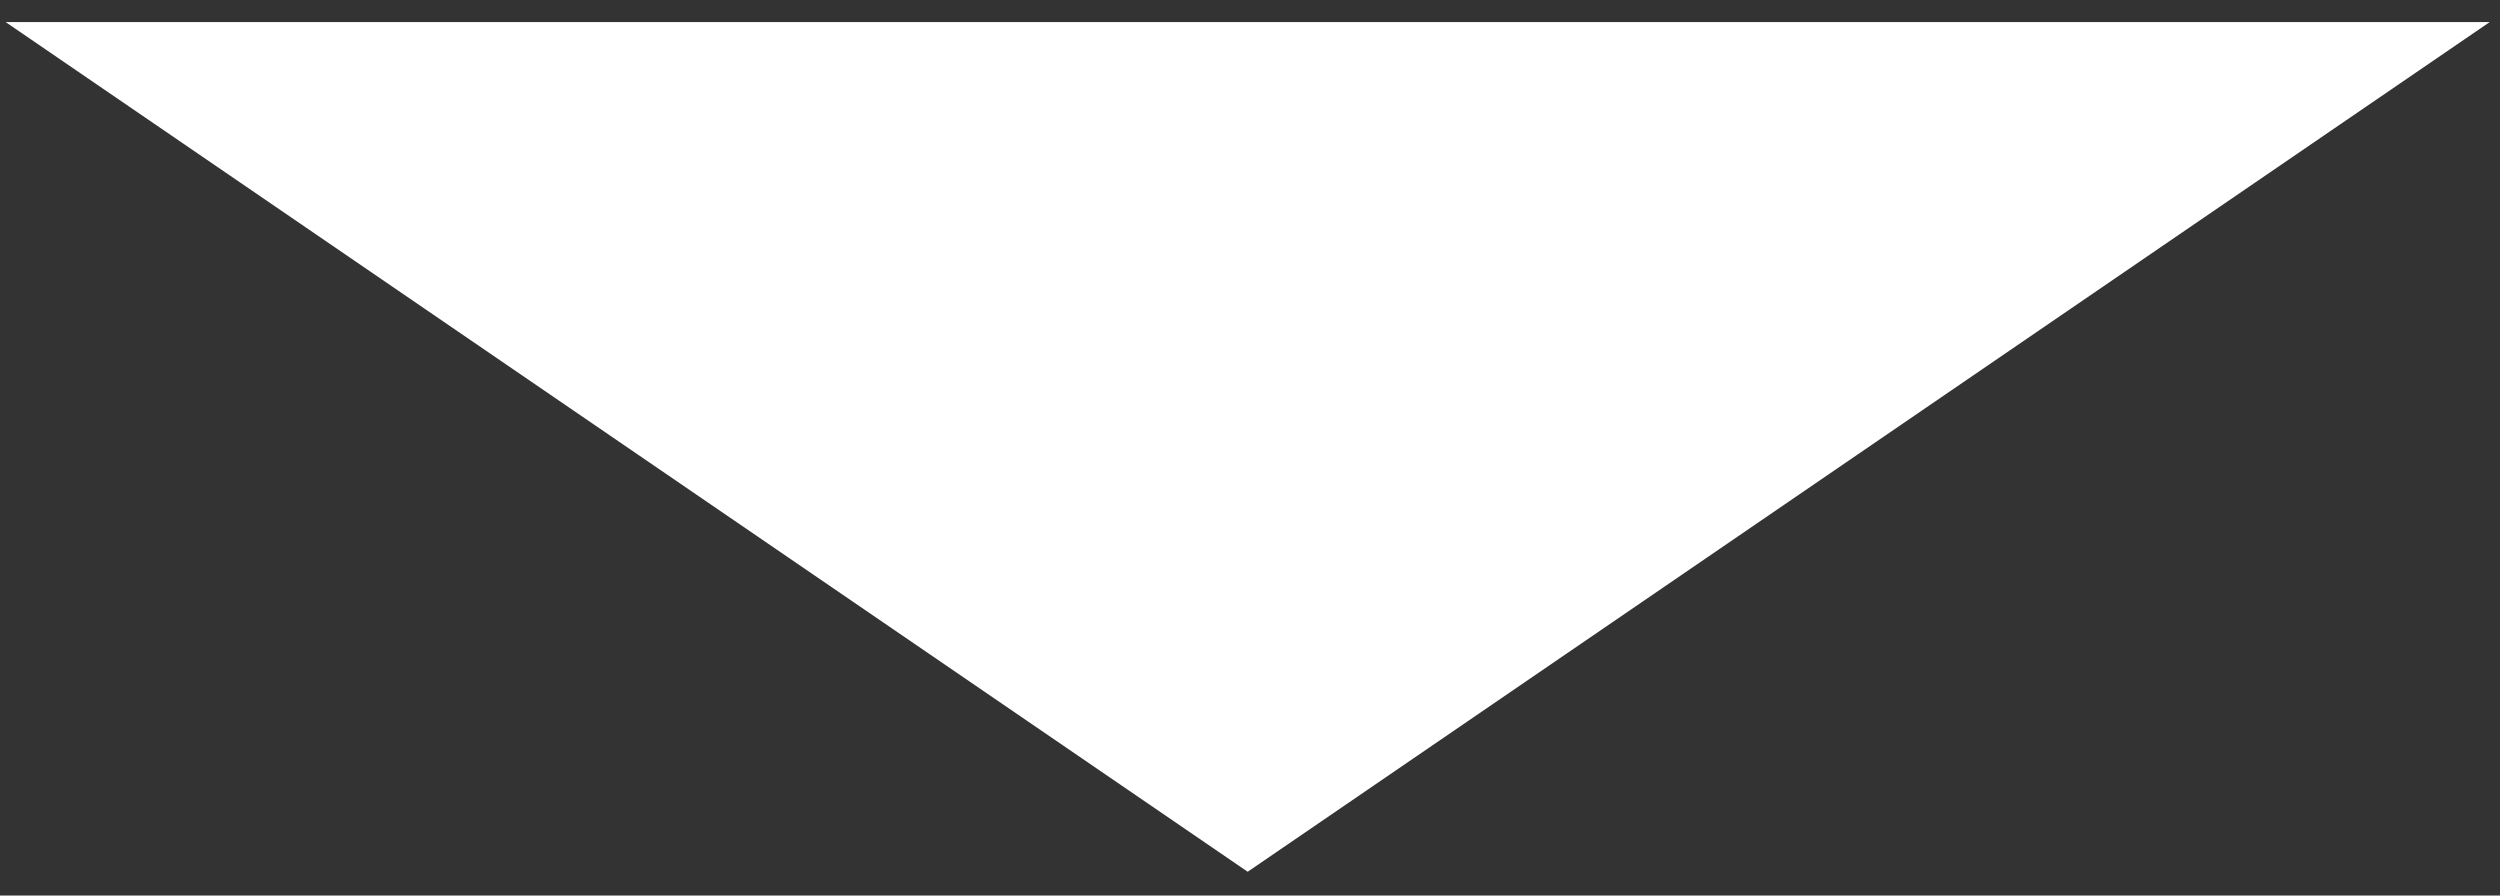 <svg width="67" height="24" viewBox="0 0 67 24" fill="none" xmlns="http://www.w3.org/2000/svg">
<rect x="0" y="0" width="67" height="24" fill="#333333" stroke="none"/>
<path d="M33.438 23.363L66.725 0.591H0.15L33.438 23.363Z" fill="white"/>
</svg>
